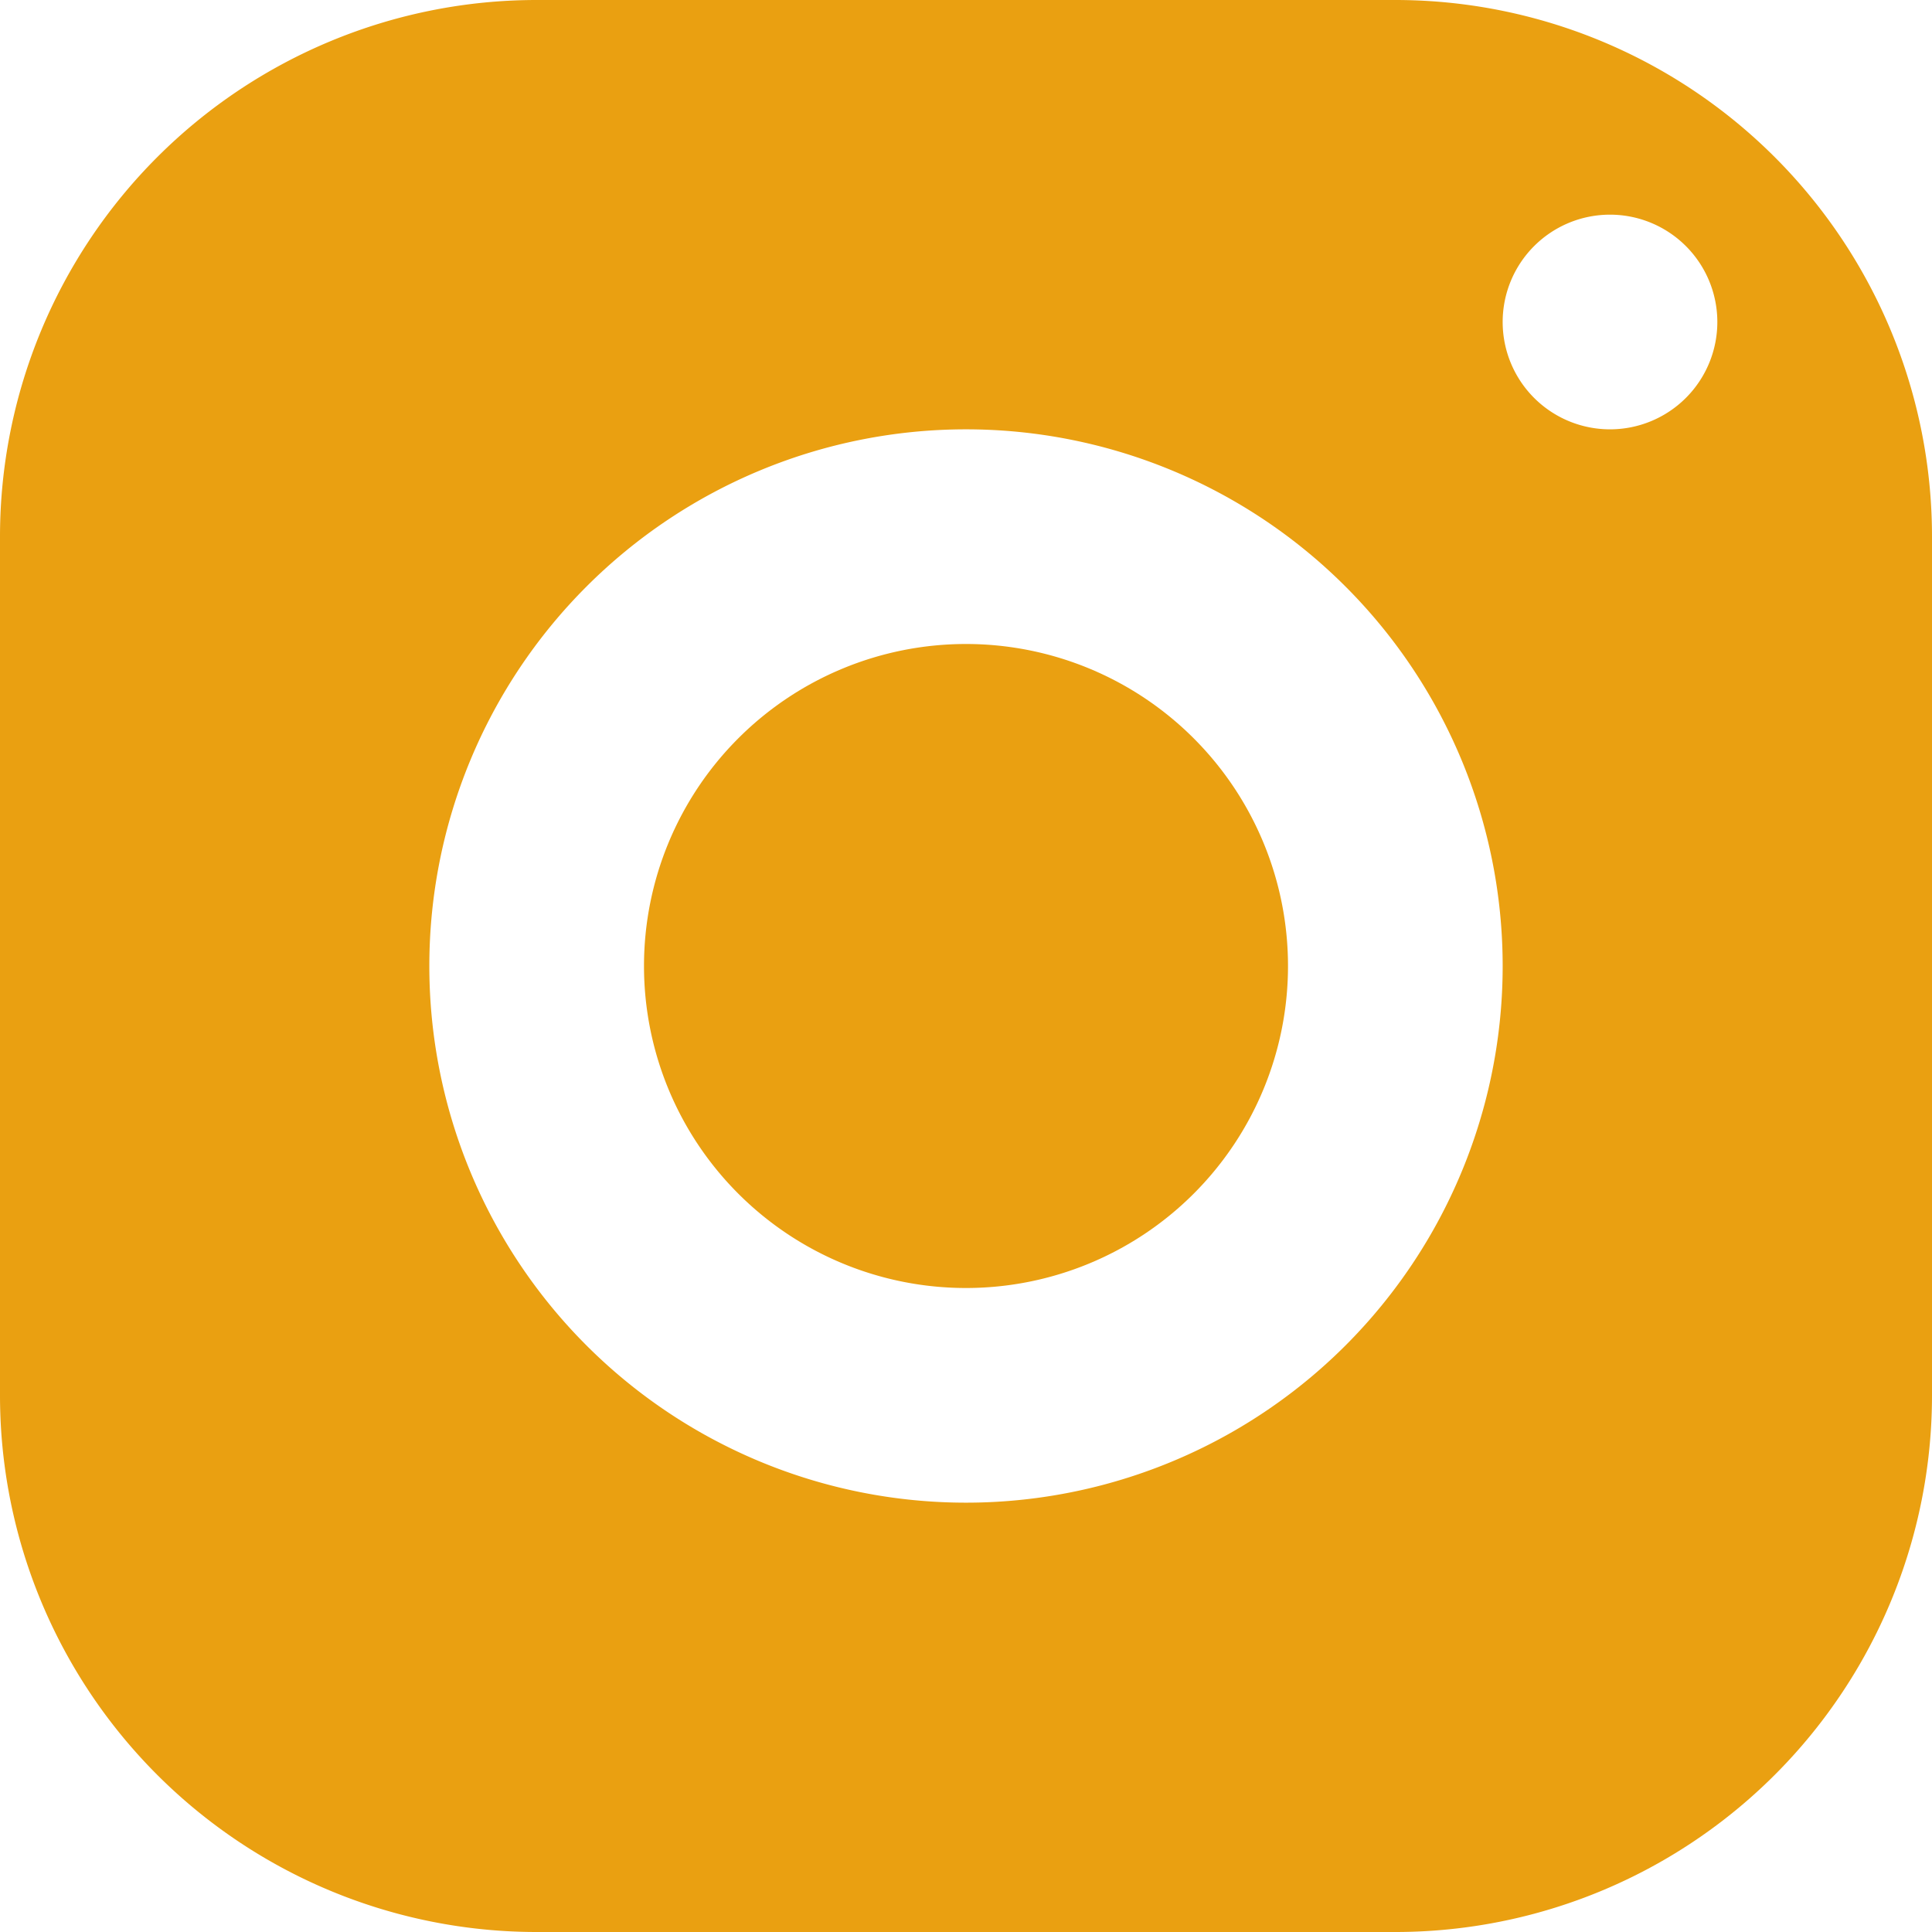 <svg id="Layer_1" data-name="Layer 1" xmlns="http://www.w3.org/2000/svg" viewBox="0 0 144 144"><defs><style>.cls-1{fill:#eaa011;}</style></defs><title>instagram</title><path class="cls-1" d="M128,24H64A40,40,0,0,0,24,64v64a40,40,0,0,0,40,40h64a40,40,0,0,0,40-40V64A40,40,0,0,0,128,24ZM96,136a40,40,0,1,1,40-40A40,40,0,0,1,96,136Zm48-80a8,8,0,1,1,8-8A8,8,0,0,1,144,56Z" transform="translate(-24 -24)"/><path class="cls-1" d="M96,72a24,24,0,1,0,24,24A24,24,0,0,0,96,72Z" transform="translate(-24 -24)"/></svg>